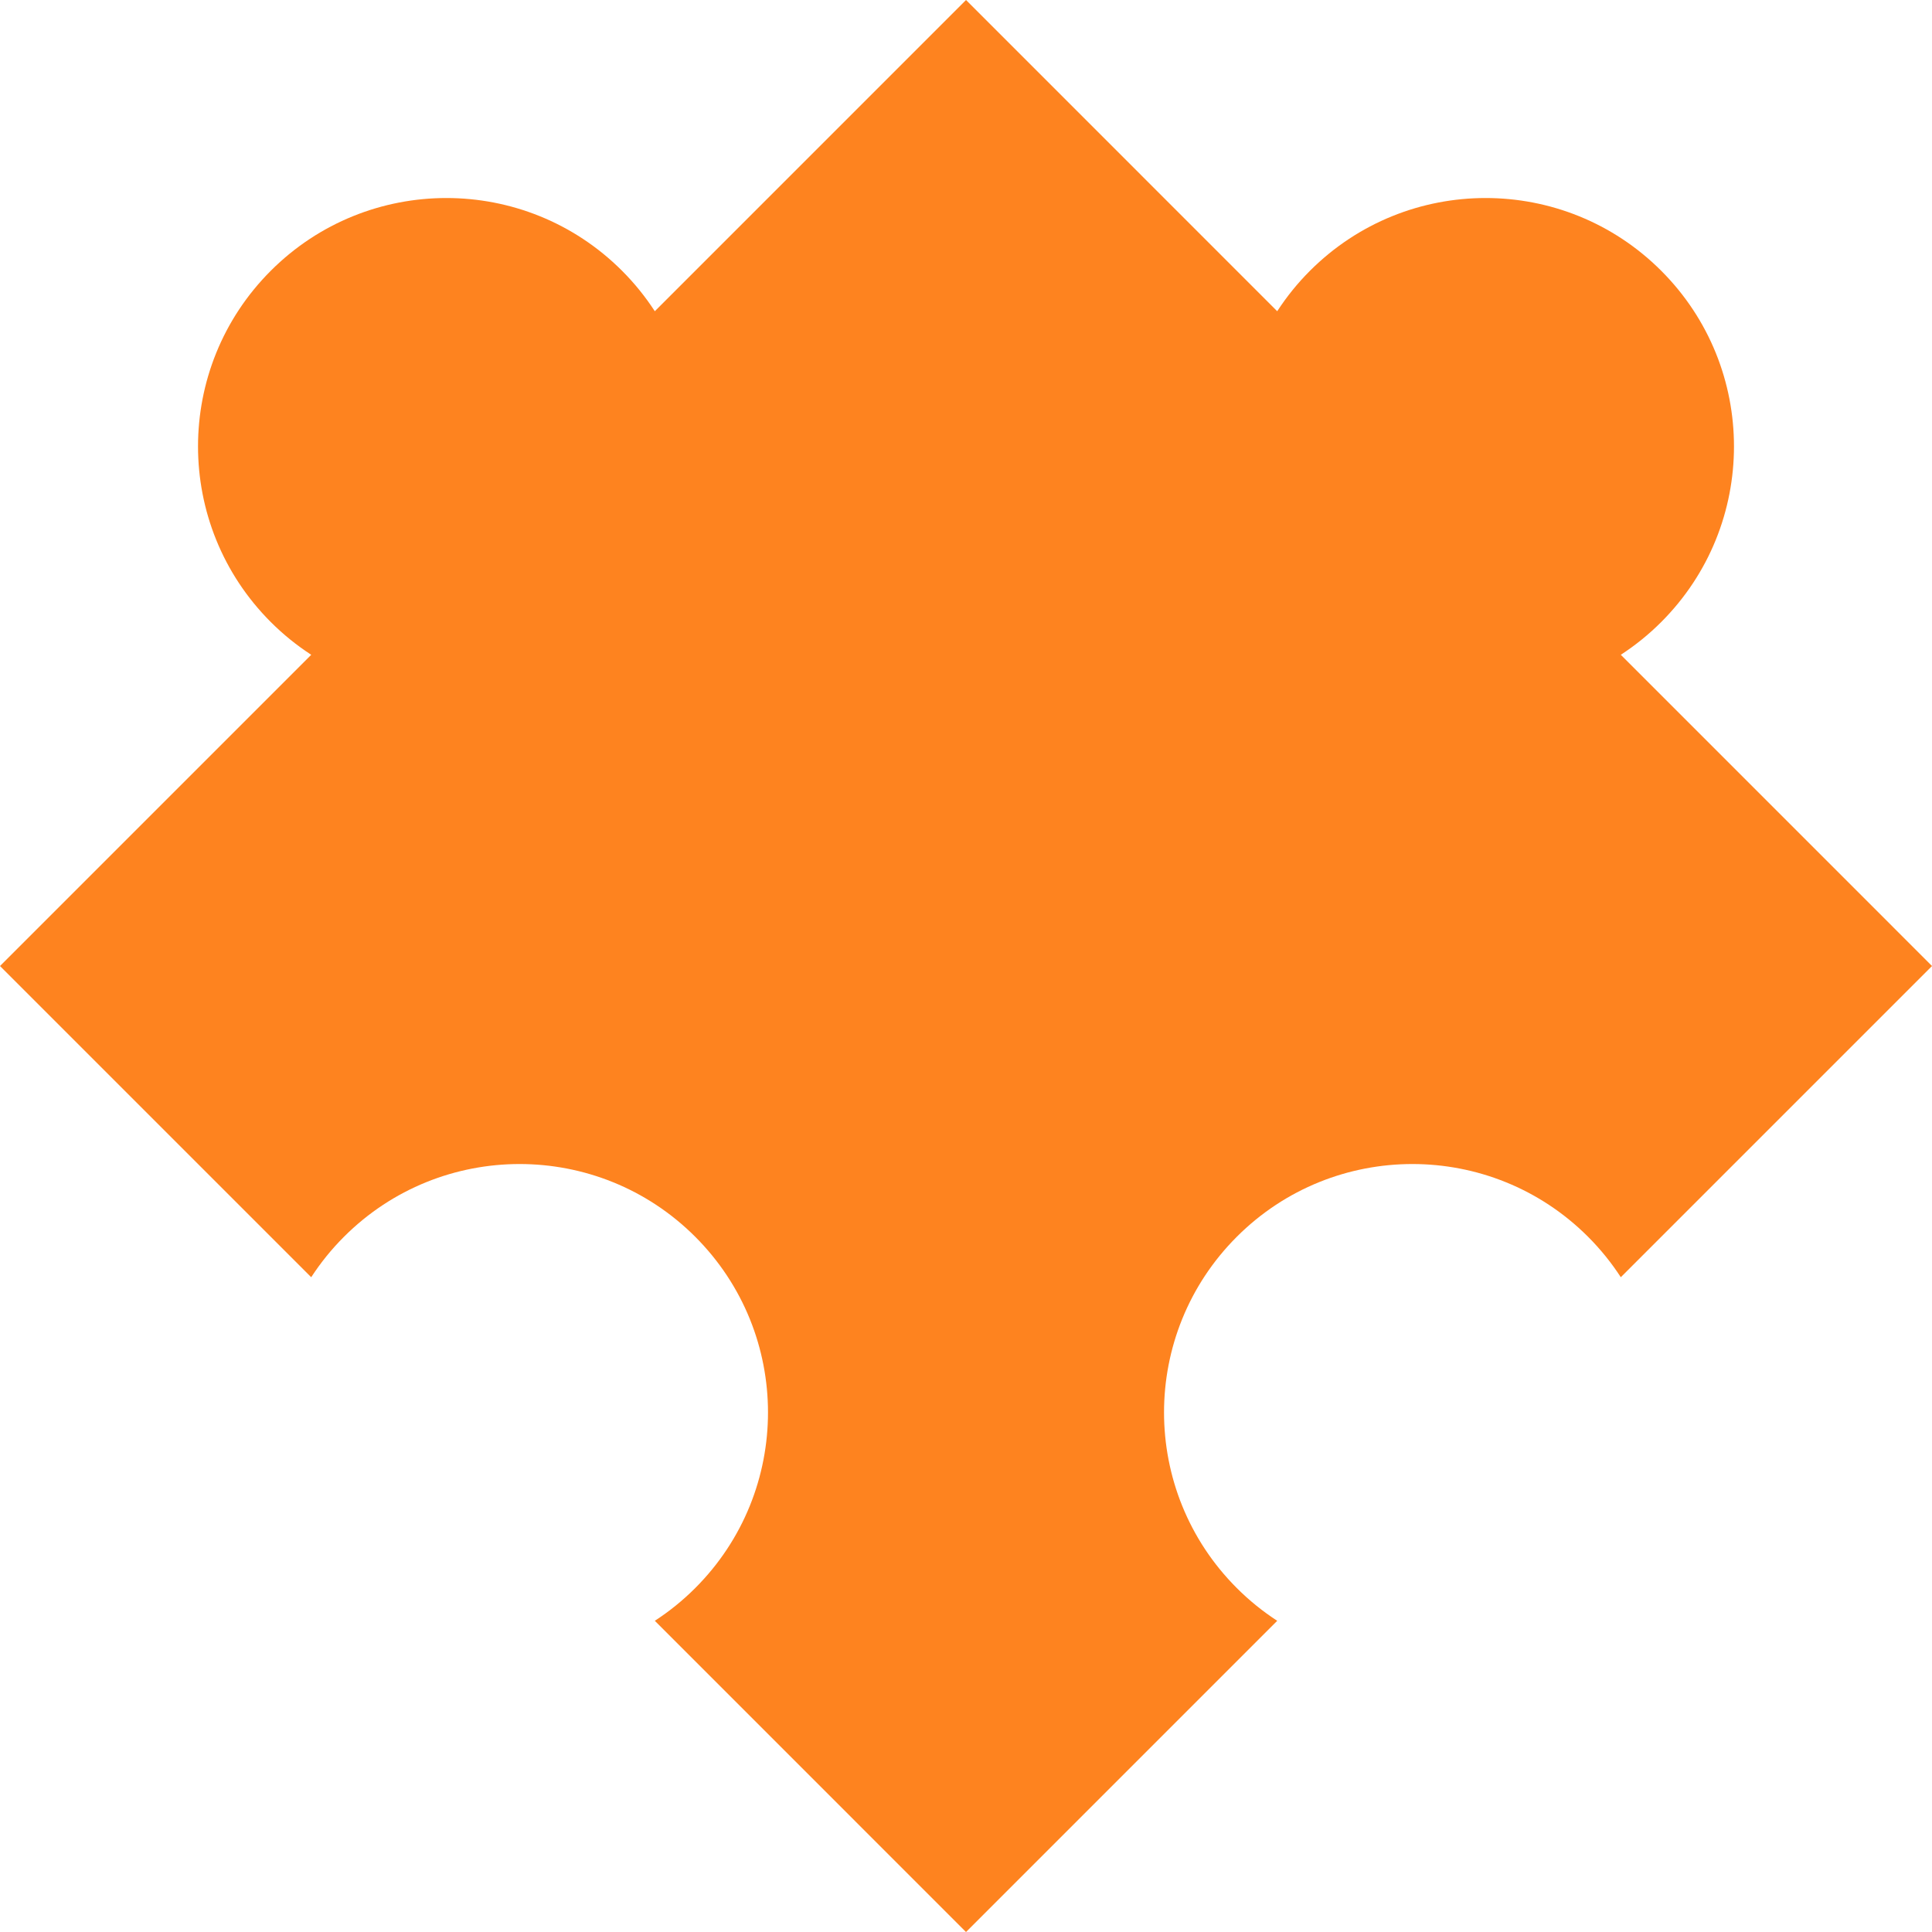 <svg version="1.1" id="图层_1" x="0px" y="0px" width="177.416px" height="177.418px" viewBox="0 0 177.416 177.418" enable-background="new 0 0 177.416 177.418" xml:space="preserve" xmlns="http://www.w3.org/2000/svg" xmlns:xlink="http://www.w3.org/1999/xlink" xmlns:xml="http://www.w3.org/XML/1998/namespace">
  <path fill="#FE831F" d="M148.838,60.129c1.314-0.854,2.561-1.854,3.713-3.008c8.908-8.908,8.908-23.348,0-32.256
	c-8.906-8.908-23.348-8.908-32.256,0c-1.154,1.154-2.154,2.4-3.008,3.715L88.709,0L60.131,28.58
	c-0.854-1.314-1.855-2.561-3.008-3.715c-8.908-8.908-23.35-8.908-32.258,0c-8.906,8.908-8.908,23.348,0,32.256
	c1.154,1.154,2.4,2.154,3.715,3.008L0,88.709l28.578,28.578c0.855-1.314,1.855-2.561,3.008-3.713c8.908-8.908,23.352-8.908,32.258,0
	c8.908,8.908,8.908,23.35,0,32.256c-1.152,1.154-2.398,2.154-3.713,3.008l28.578,28.58l28.578-28.58
	c-1.314-0.854-2.561-1.854-3.713-3.008c-8.908-8.906-8.908-23.348,0-32.256c8.906-8.908,23.35-8.908,32.258,0
	c1.152,1.152,2.152,2.398,3.006,3.713l28.578-28.578L148.838,60.129z" class="color c1"/>
</svg>
